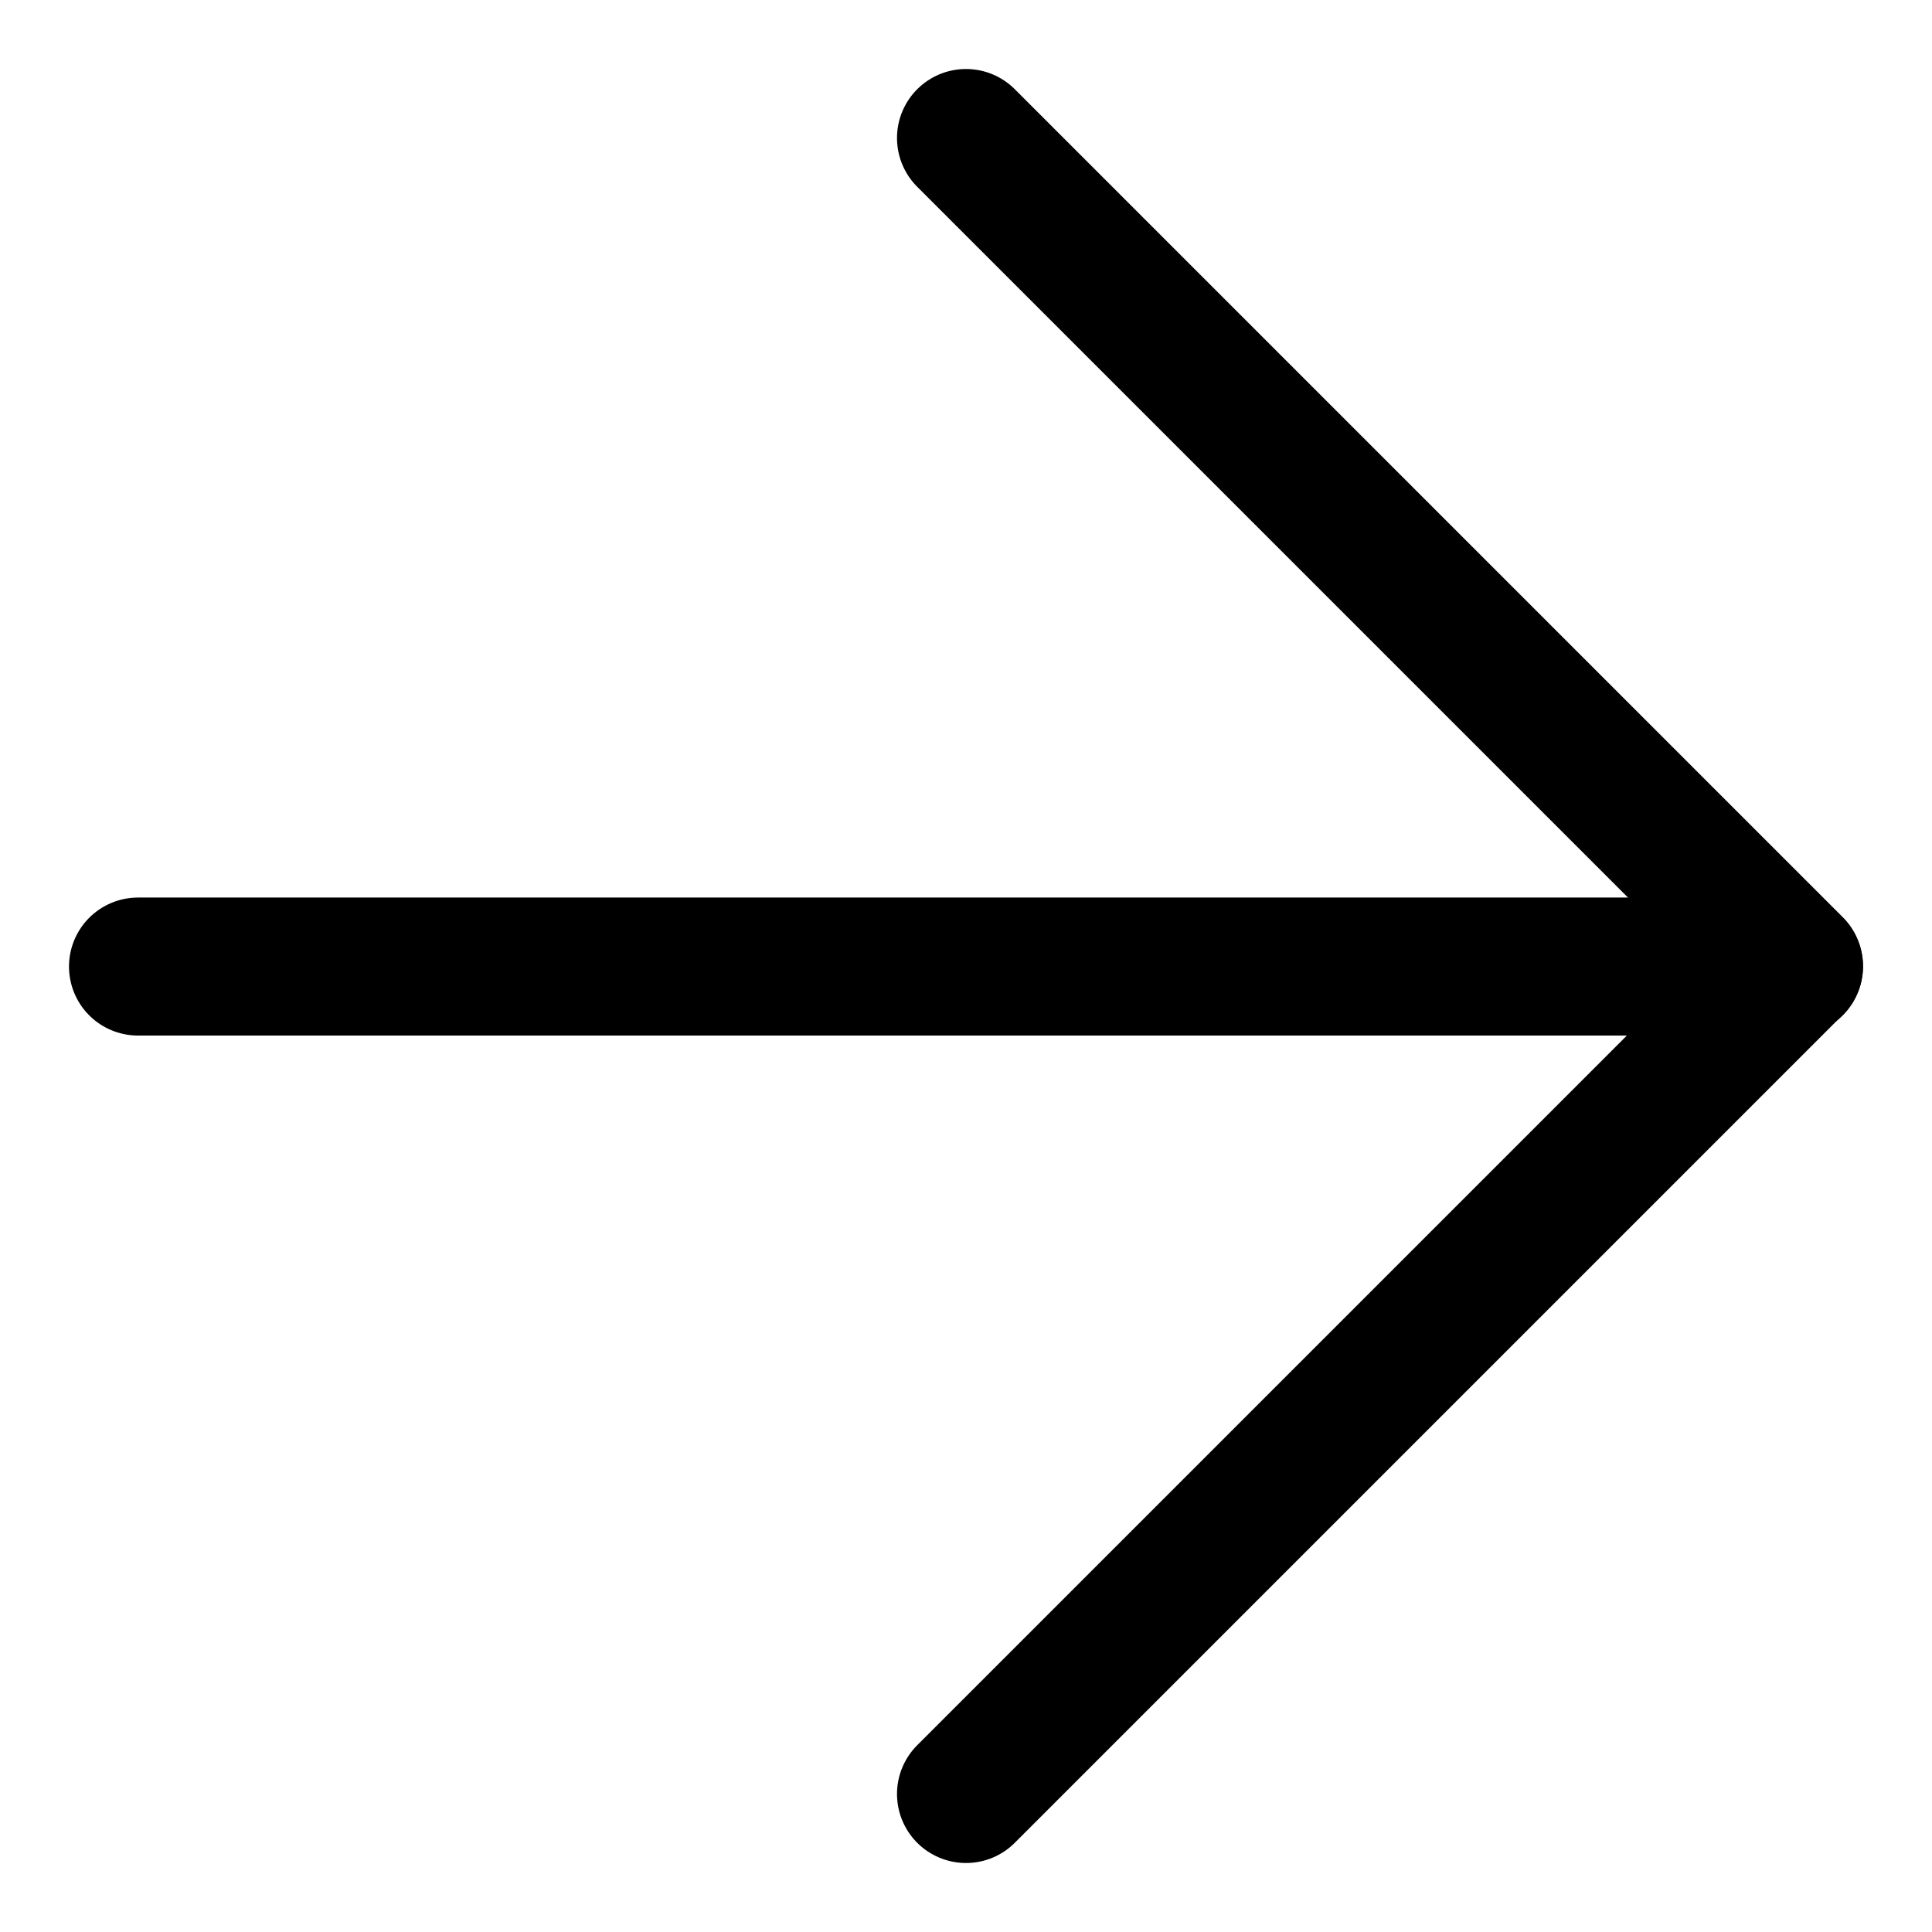 <svg width="14" height="14" viewBox="0 0 14 14" fill="none" xmlns="http://www.w3.org/2000/svg">
<path d="M13 7.004H1" stroke="black" stroke-linecap="round" stroke-linejoin="round"/>
<path d="M7 1L13 7L7 13" stroke="black" stroke-linecap="round" stroke-linejoin="round"/>
</svg>
